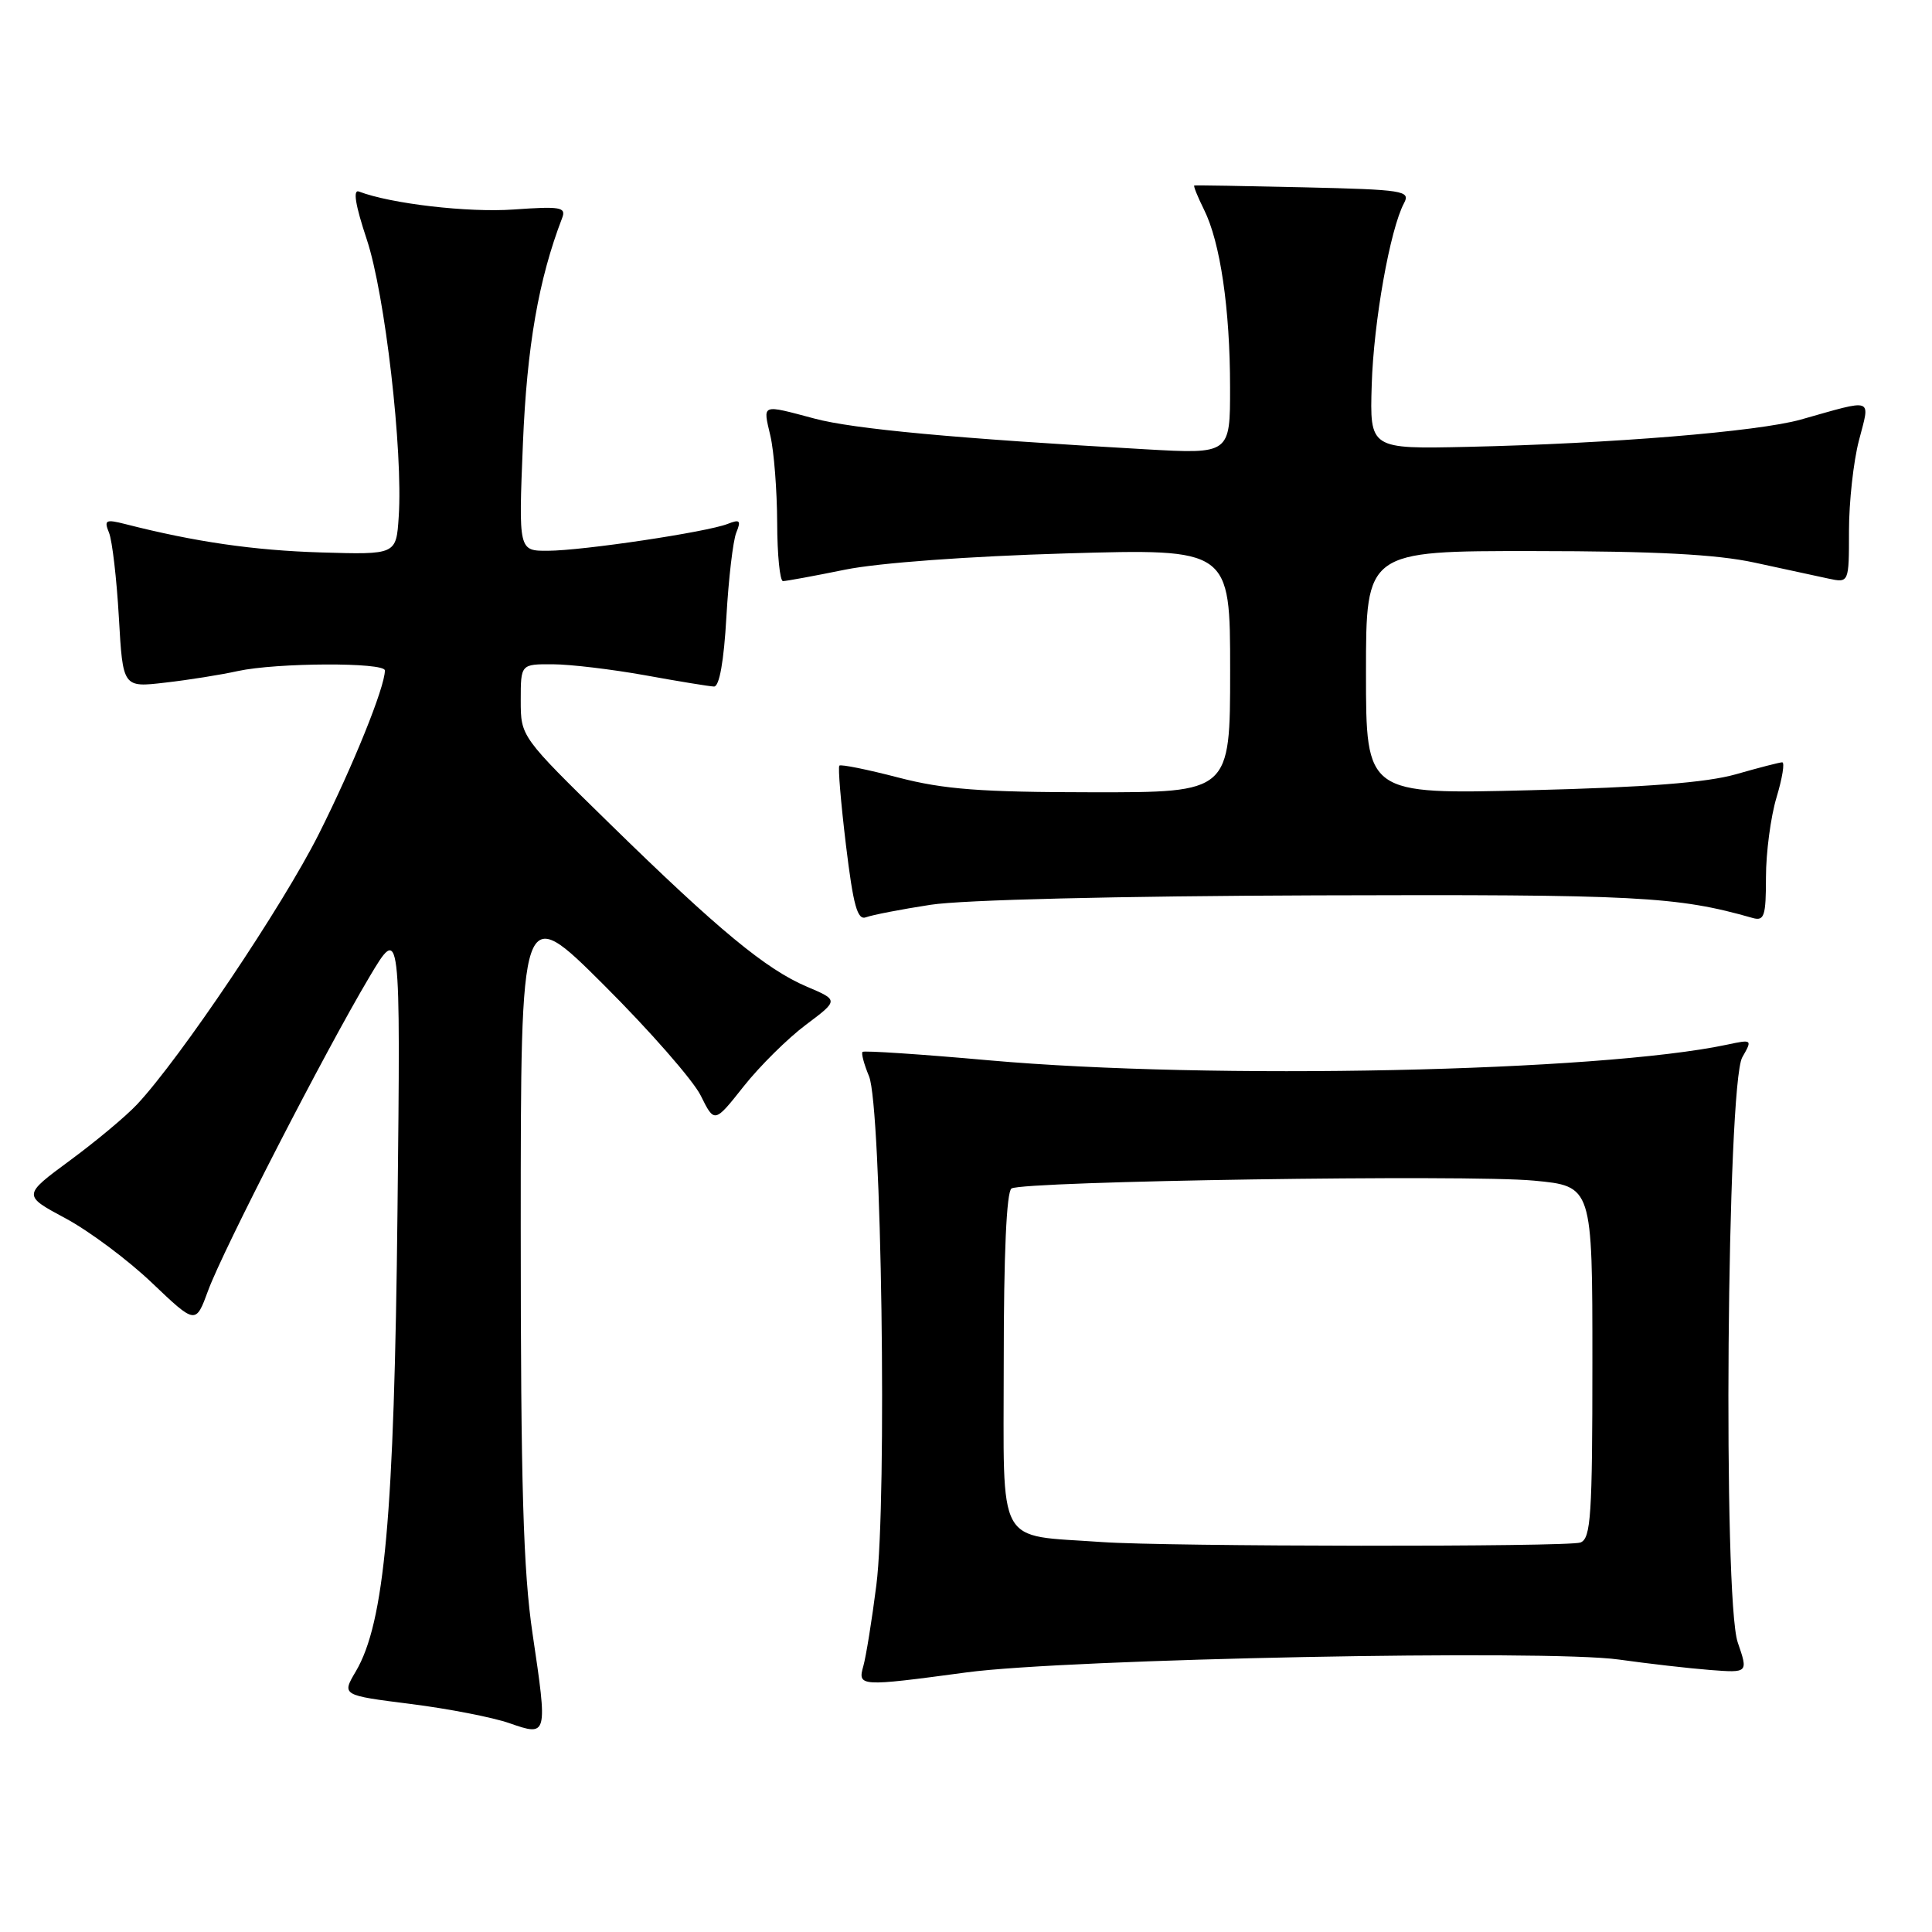 <?xml version="1.0" encoding="UTF-8" standalone="no"?>
<!DOCTYPE svg PUBLIC "-//W3C//DTD SVG 1.1//EN" "http://www.w3.org/Graphics/SVG/1.1/DTD/svg11.dtd" >
<svg xmlns="http://www.w3.org/2000/svg" xmlns:xlink="http://www.w3.org/1999/xlink" version="1.1" viewBox="0 0 256 256">
 <g >
 <path fill="currentColor"
d=" M 70.57 216.50 C 69.33 208.17 69.00 196.82 69.00 162.74 C 69.00 119.53 69.00 119.53 80.02 130.52 C 86.08 136.56 91.85 143.15 92.85 145.17 C 94.67 148.84 94.67 148.84 98.54 143.95 C 100.67 141.26 104.37 137.60 106.77 135.80 C 111.13 132.53 111.13 132.53 106.94 130.75 C 101.51 128.45 95.20 123.24 80.75 109.10 C 69.00 97.61 69.00 97.61 69.00 92.80 C 69.00 88.00 69.00 88.00 73.25 88.02 C 75.59 88.03 81.10 88.69 85.50 89.48 C 89.90 90.28 94.00 90.95 94.61 90.97 C 95.32 90.99 95.92 87.60 96.25 81.75 C 96.54 76.66 97.13 71.63 97.56 70.58 C 98.22 68.96 98.04 68.78 96.42 69.42 C 93.69 70.50 77.25 72.96 72.60 72.98 C 68.71 73.00 68.71 73.00 69.29 58.75 C 69.82 45.89 71.36 37.02 74.49 28.88 C 75.04 27.45 74.27 27.32 68.07 27.76 C 62.05 28.19 51.78 27.00 47.56 25.38 C 46.74 25.07 47.09 27.19 48.59 31.70 C 51.01 38.93 53.42 59.80 52.83 68.50 C 52.50 73.50 52.50 73.50 42.50 73.20 C 33.63 72.93 25.82 71.80 16.59 69.44 C 13.99 68.78 13.76 68.91 14.45 70.60 C 14.87 71.65 15.46 76.69 15.75 81.80 C 16.28 91.11 16.28 91.11 21.89 90.45 C 24.98 90.10 29.30 89.41 31.50 88.92 C 36.64 87.80 51.00 87.74 51.00 88.84 C 51.00 91.04 46.79 101.47 42.25 110.50 C 37.48 120.01 23.87 140.25 18.16 146.34 C 16.70 147.90 12.69 151.25 9.25 153.78 C 3.00 158.39 3.00 158.39 8.69 161.44 C 11.82 163.12 16.98 166.97 20.15 170.00 C 25.93 175.50 25.93 175.50 27.58 171.00 C 29.55 165.63 43.05 139.37 48.92 129.50 C 53.08 122.50 53.08 122.50 52.67 160.50 C 52.24 200.89 50.96 215.01 47.14 221.48 C 45.28 224.63 45.28 224.63 54.39 225.78 C 59.40 226.41 65.30 227.56 67.50 228.33 C 72.57 230.10 72.58 230.05 70.57 216.50 Z  M 128.08 221.60 C 141.49 219.80 204.98 218.55 214.52 219.90 C 218.36 220.44 223.78 221.06 226.58 221.28 C 231.65 221.67 231.65 221.67 230.26 217.63 C 228.28 211.89 228.82 143.70 230.86 140.10 C 232.21 137.74 232.19 137.71 228.86 138.42 C 211.95 142.02 160.44 143.11 131.07 140.50 C 122.03 139.69 114.48 139.19 114.29 139.38 C 114.10 139.57 114.49 141.02 115.15 142.61 C 116.81 146.59 117.56 198.80 116.12 210.05 C 115.53 214.70 114.75 219.51 114.40 220.75 C 113.63 223.49 113.88 223.51 128.08 221.60 Z  M 123.30 119.89 C 127.55 119.23 148.08 118.73 174.45 118.64 C 217.03 118.50 222.20 118.77 232.25 121.64 C 233.78 122.07 234.00 121.38 234.00 116.23 C 234.00 112.98 234.63 108.22 235.40 105.66 C 236.17 103.10 236.51 101.01 236.15 101.01 C 235.79 101.02 233.03 101.73 230.00 102.60 C 226.12 103.70 218.09 104.33 202.75 104.71 C 181.00 105.26 181.00 105.26 181.00 89.13 C 181.00 73.00 181.00 73.00 203.25 73.02 C 219.37 73.03 227.43 73.45 232.50 74.55 C 236.35 75.39 240.74 76.34 242.25 76.66 C 245.00 77.25 245.00 77.25 245.00 70.34 C 245.00 66.54 245.59 61.15 246.32 58.36 C 247.81 52.60 248.45 52.82 238.60 55.60 C 232.96 57.19 213.37 58.79 194.50 59.21 C 181.50 59.50 181.50 59.50 181.76 51.00 C 182.01 42.63 184.19 30.39 186.04 26.92 C 186.92 25.27 186.01 25.13 172.74 24.82 C 164.91 24.64 158.39 24.53 158.25 24.58 C 158.11 24.63 158.69 26.07 159.54 27.78 C 161.69 32.09 162.99 40.92 162.99 51.33 C 163.00 60.17 163.00 60.17 151.75 59.53 C 126.59 58.10 113.12 56.85 107.95 55.47 C 100.79 53.57 101.08 53.45 102.08 57.75 C 102.56 59.81 102.96 64.99 102.98 69.25 C 102.99 73.51 103.34 77.00 103.75 77.00 C 104.16 77.00 107.88 76.32 112.00 75.48 C 116.44 74.58 128.38 73.71 141.25 73.33 C 163.00 72.70 163.00 72.70 163.00 88.85 C 163.00 105.00 163.00 105.00 144.75 104.98 C 129.97 104.97 125.08 104.60 119.04 103.03 C 114.93 101.96 111.42 101.25 111.22 101.45 C 111.02 101.64 111.42 106.37 112.09 111.95 C 113.07 120.04 113.61 121.98 114.76 121.54 C 115.55 121.24 119.39 120.49 123.30 119.89 Z  M 146.00 204.33 C 131.83 203.31 133.00 205.46 133.00 180.50 C 133.00 166.17 133.37 157.89 134.03 157.48 C 135.62 156.50 194.48 155.61 203.25 156.44 C 211.00 157.17 211.00 157.17 211.00 180.48 C 211.00 200.81 210.80 203.86 209.42 204.39 C 207.84 205.00 154.57 204.94 146.00 204.33 Z "/>
</g>
</svg>
